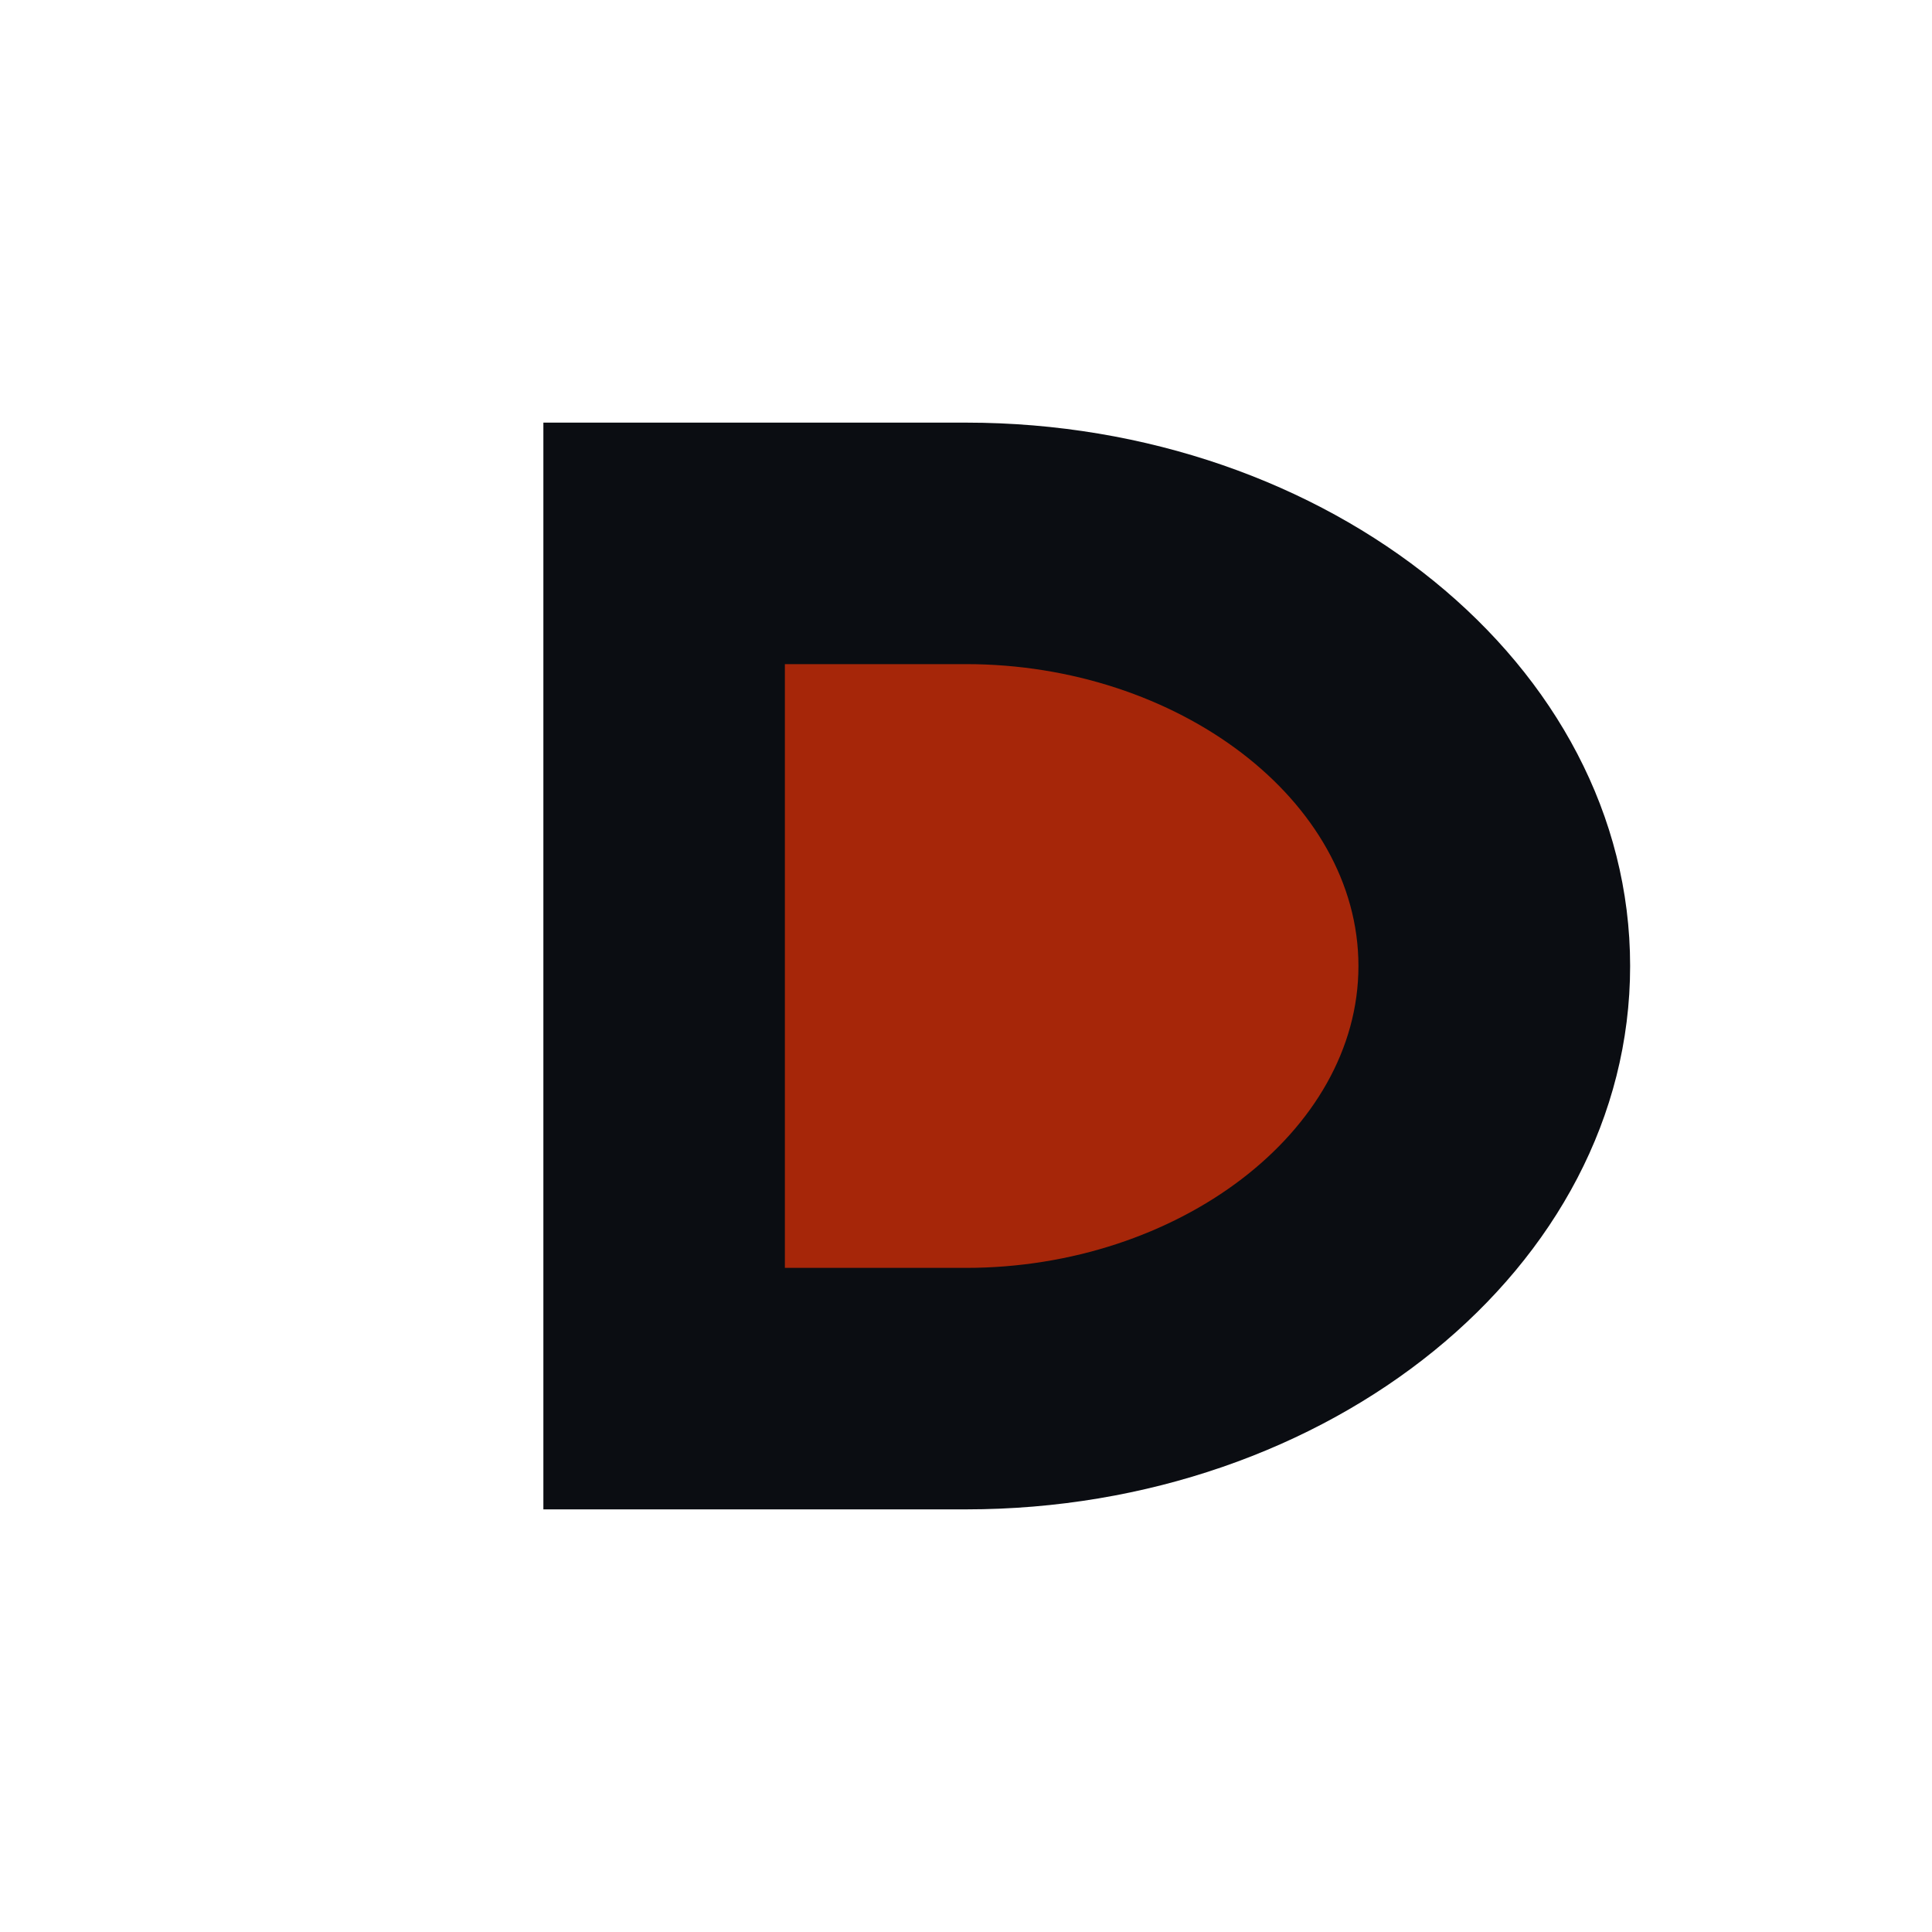 <!-- app/icon.svg -->
<svg xmlns="http://www.w3.org/2000/svg" viewBox="0 0 128 128" role="img" aria-label="DevLeads">
  <defs>
    <!-- Facile à rethémer : change les couleurs ici -->
    <style>
      :root {
        --dl-ink: #0B0D12;   /* noir profond */
        --dl-accent: #A62609;/* rouge DevLeads */
      }
    </style>
  </defs>

  <!-- Marque "D" en aplat, fond transparent -->
  <!-- D externe (noir) -->
  <path fill="#0B0D12"
        d="M36 28h28c24 0 44 16 44 36s-20 36-44 36H36V28Z"/>
  <!-- Contreforme (trou rouge) pour le contre-D -->
  <path fill="#A62609"
        d="M52 44h12c14 0 26 9 26 20s-12 20-26 20H52V44Z"/>
</svg>